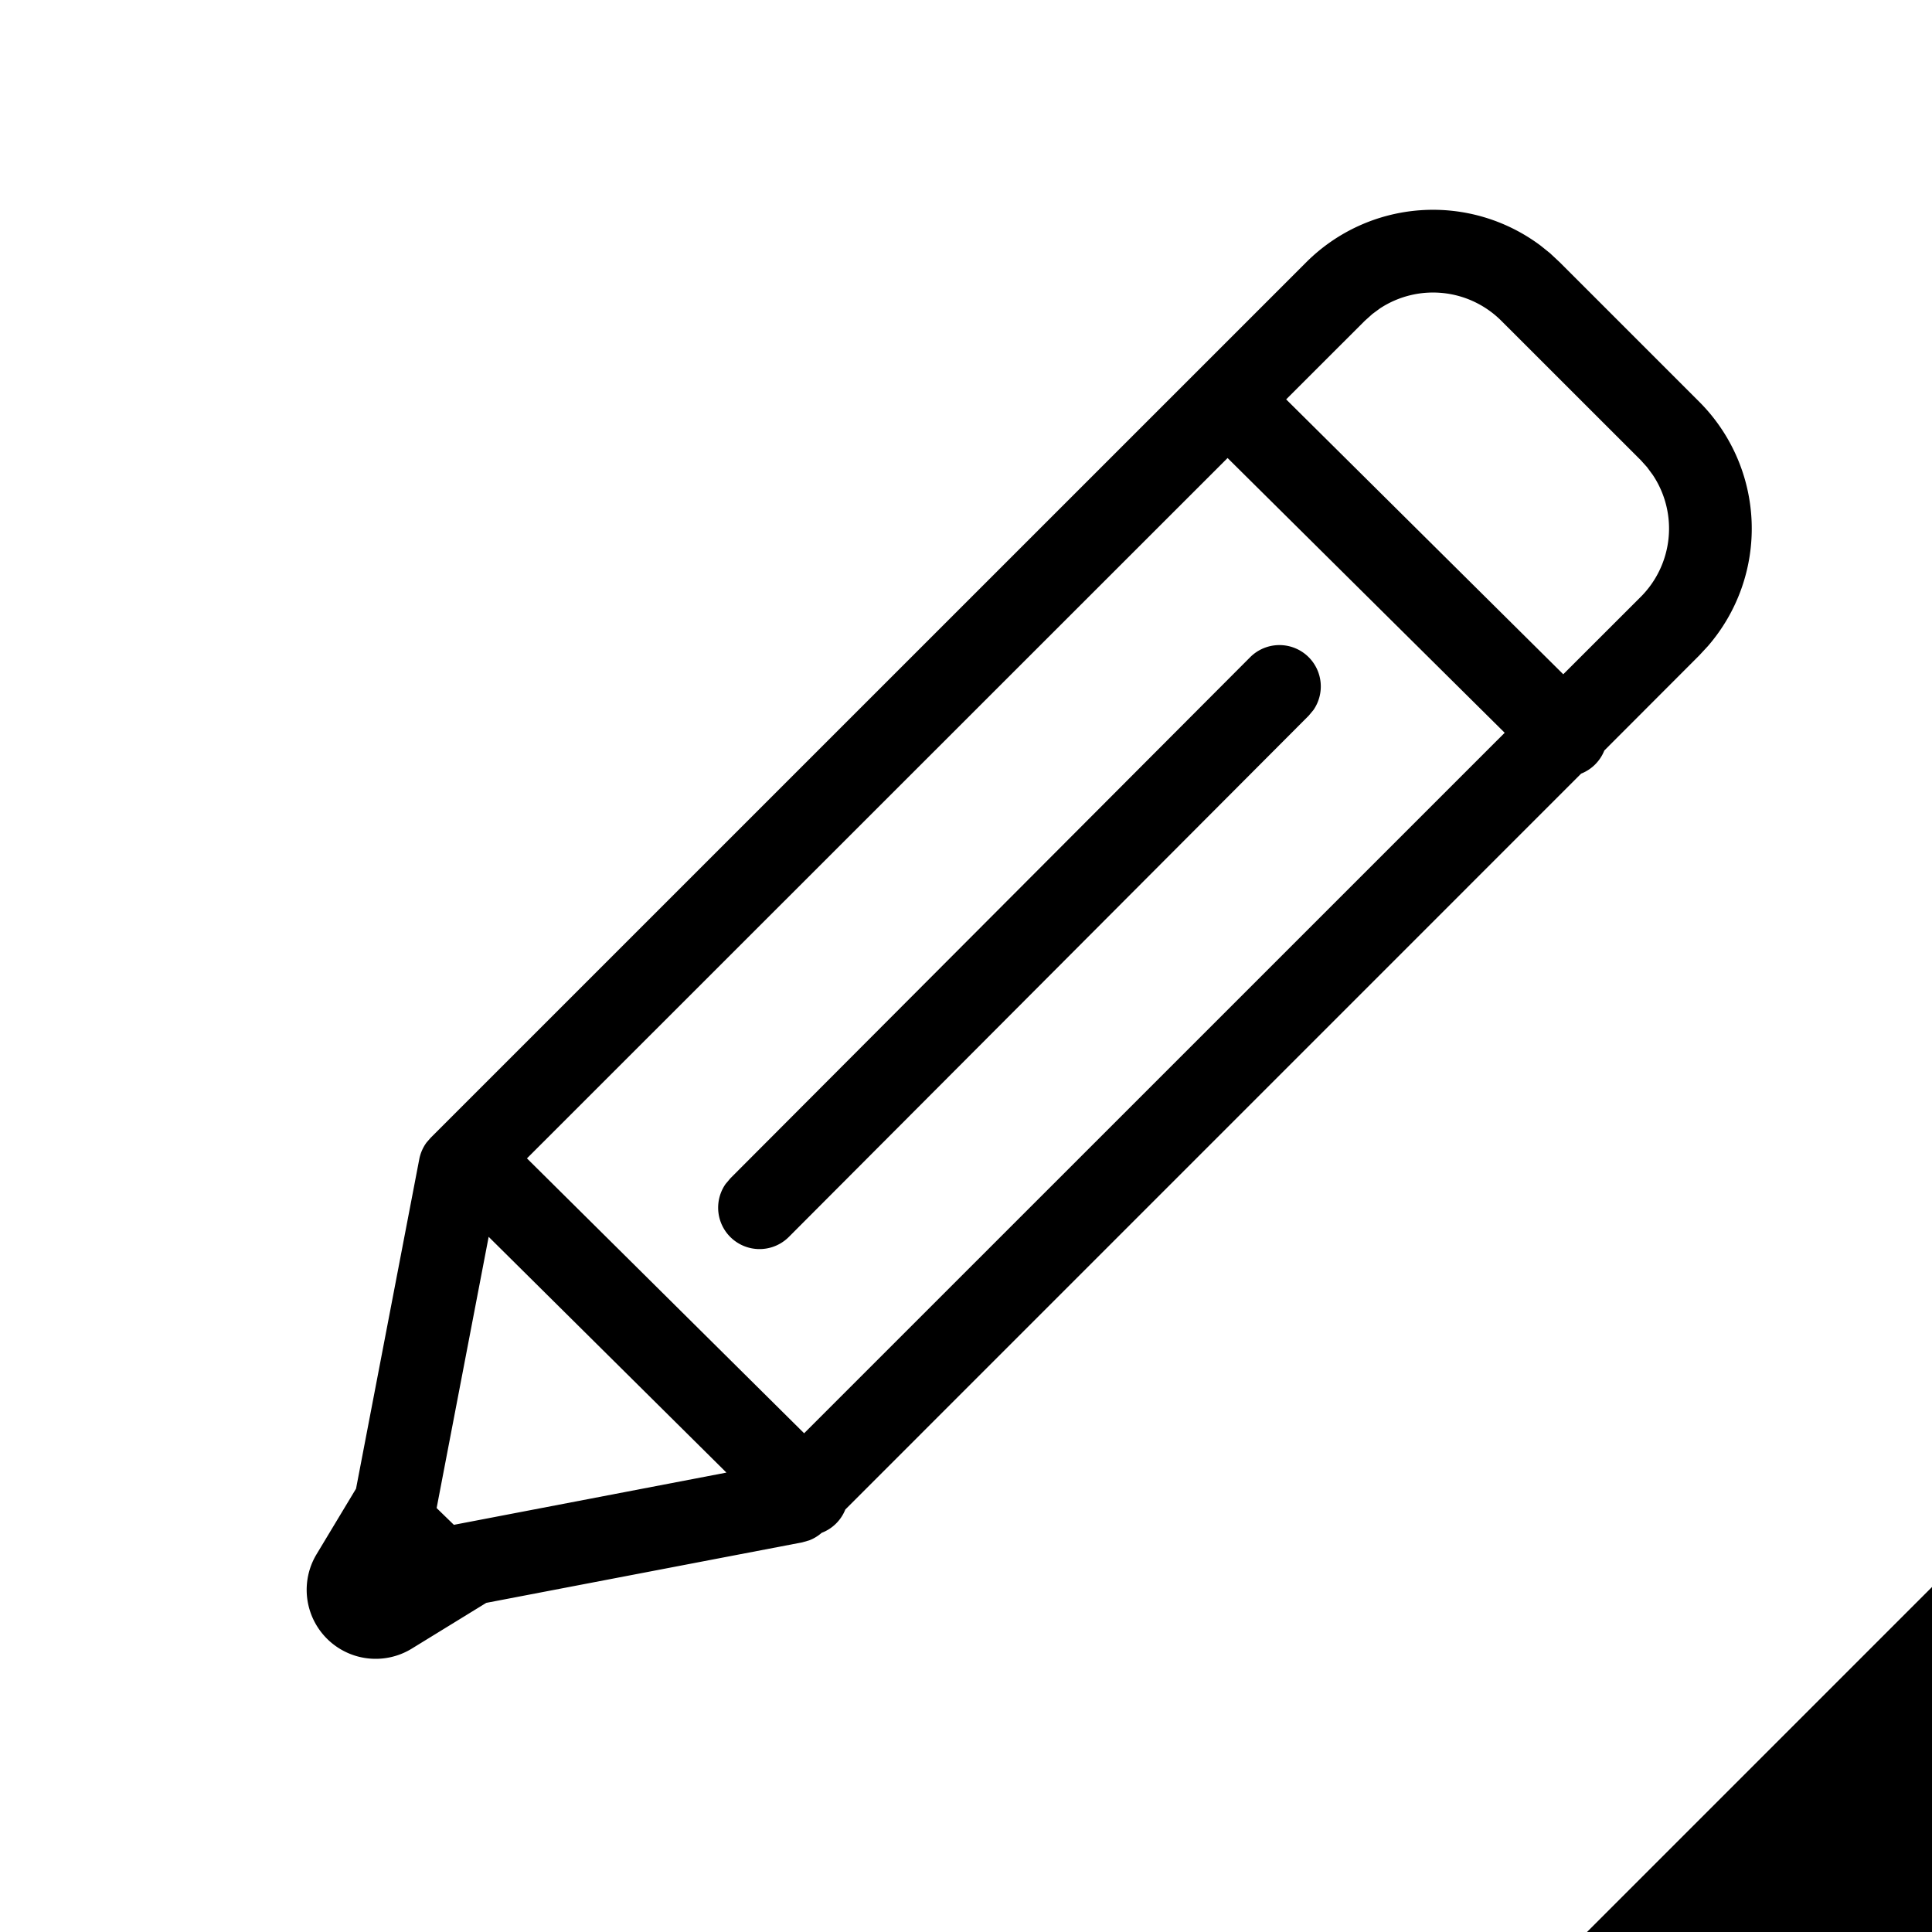 <?xml version="1.0" standalone="no"?><!DOCTYPE svg PUBLIC "-//W3C//DTD SVG 1.1//EN" "http://www.w3.org/Graphics/SVG/1.1/DTD/svg11.dtd"><svg t="1623330173700" class="icon" viewBox="0 0 1024 1024" version="1.1" xmlns="http://www.w3.org/2000/svg" p-id="54417" xmlns:xlink="http://www.w3.org/1999/xlink" width="200" height="200"><defs><style type="text/css"></style></defs><path d="M1024 841.143v182.857h-182.857l182.857-182.857zM821.76 134.4l4.974 4.645 73.874 73.874a95.086 95.086 0 0 1 4.645 129.499l-4.608 4.974-50.322 50.395a21.87 21.87 0 0 1-12.288 12.251L448.037 800.073a21.87 21.87 0 0 1-12.544 12.361 21.76 21.76 0 0 1-6.583 3.986l-3.694 1.061-167.497 32.073-39.461 24.247a36.571 36.571 0 0 1-50.469-50.03l20.919-34.743 33.499-174.555a21.943 21.943 0 0 1 3.877-8.923l2.158-2.487L692.297 139.045a95.086 95.086 0 0 1 124.27-8.85l5.23 4.206zM258.999 655.543l-27.575 143.762 9.143 8.887 144.457-27.685-126.025-124.965z m391.68-412.818L279.296 613.961l146.907 145.701L797.513 388.389 650.606 242.725z m42.935 105.582a21.943 21.943 0 0 1 2.56 27.977l-2.523 3.035-275.456 276.187a21.943 21.943 0 0 1-33.609-27.977l2.56-3.035 275.456-276.151a21.943 21.943 0 0 1 31.013-0.037z m33.646-181.76l-3.913 3.511-41.655 41.618 146.871 145.701 41.07-41.033a51.2 51.2 0 0 0 6.4-64.585l-3.072-4.169-3.291-3.657-73.911-73.874a51.2 51.2 0 0 0-64.366-6.583l-4.169 3.072z" p-id="54418"></path></svg>